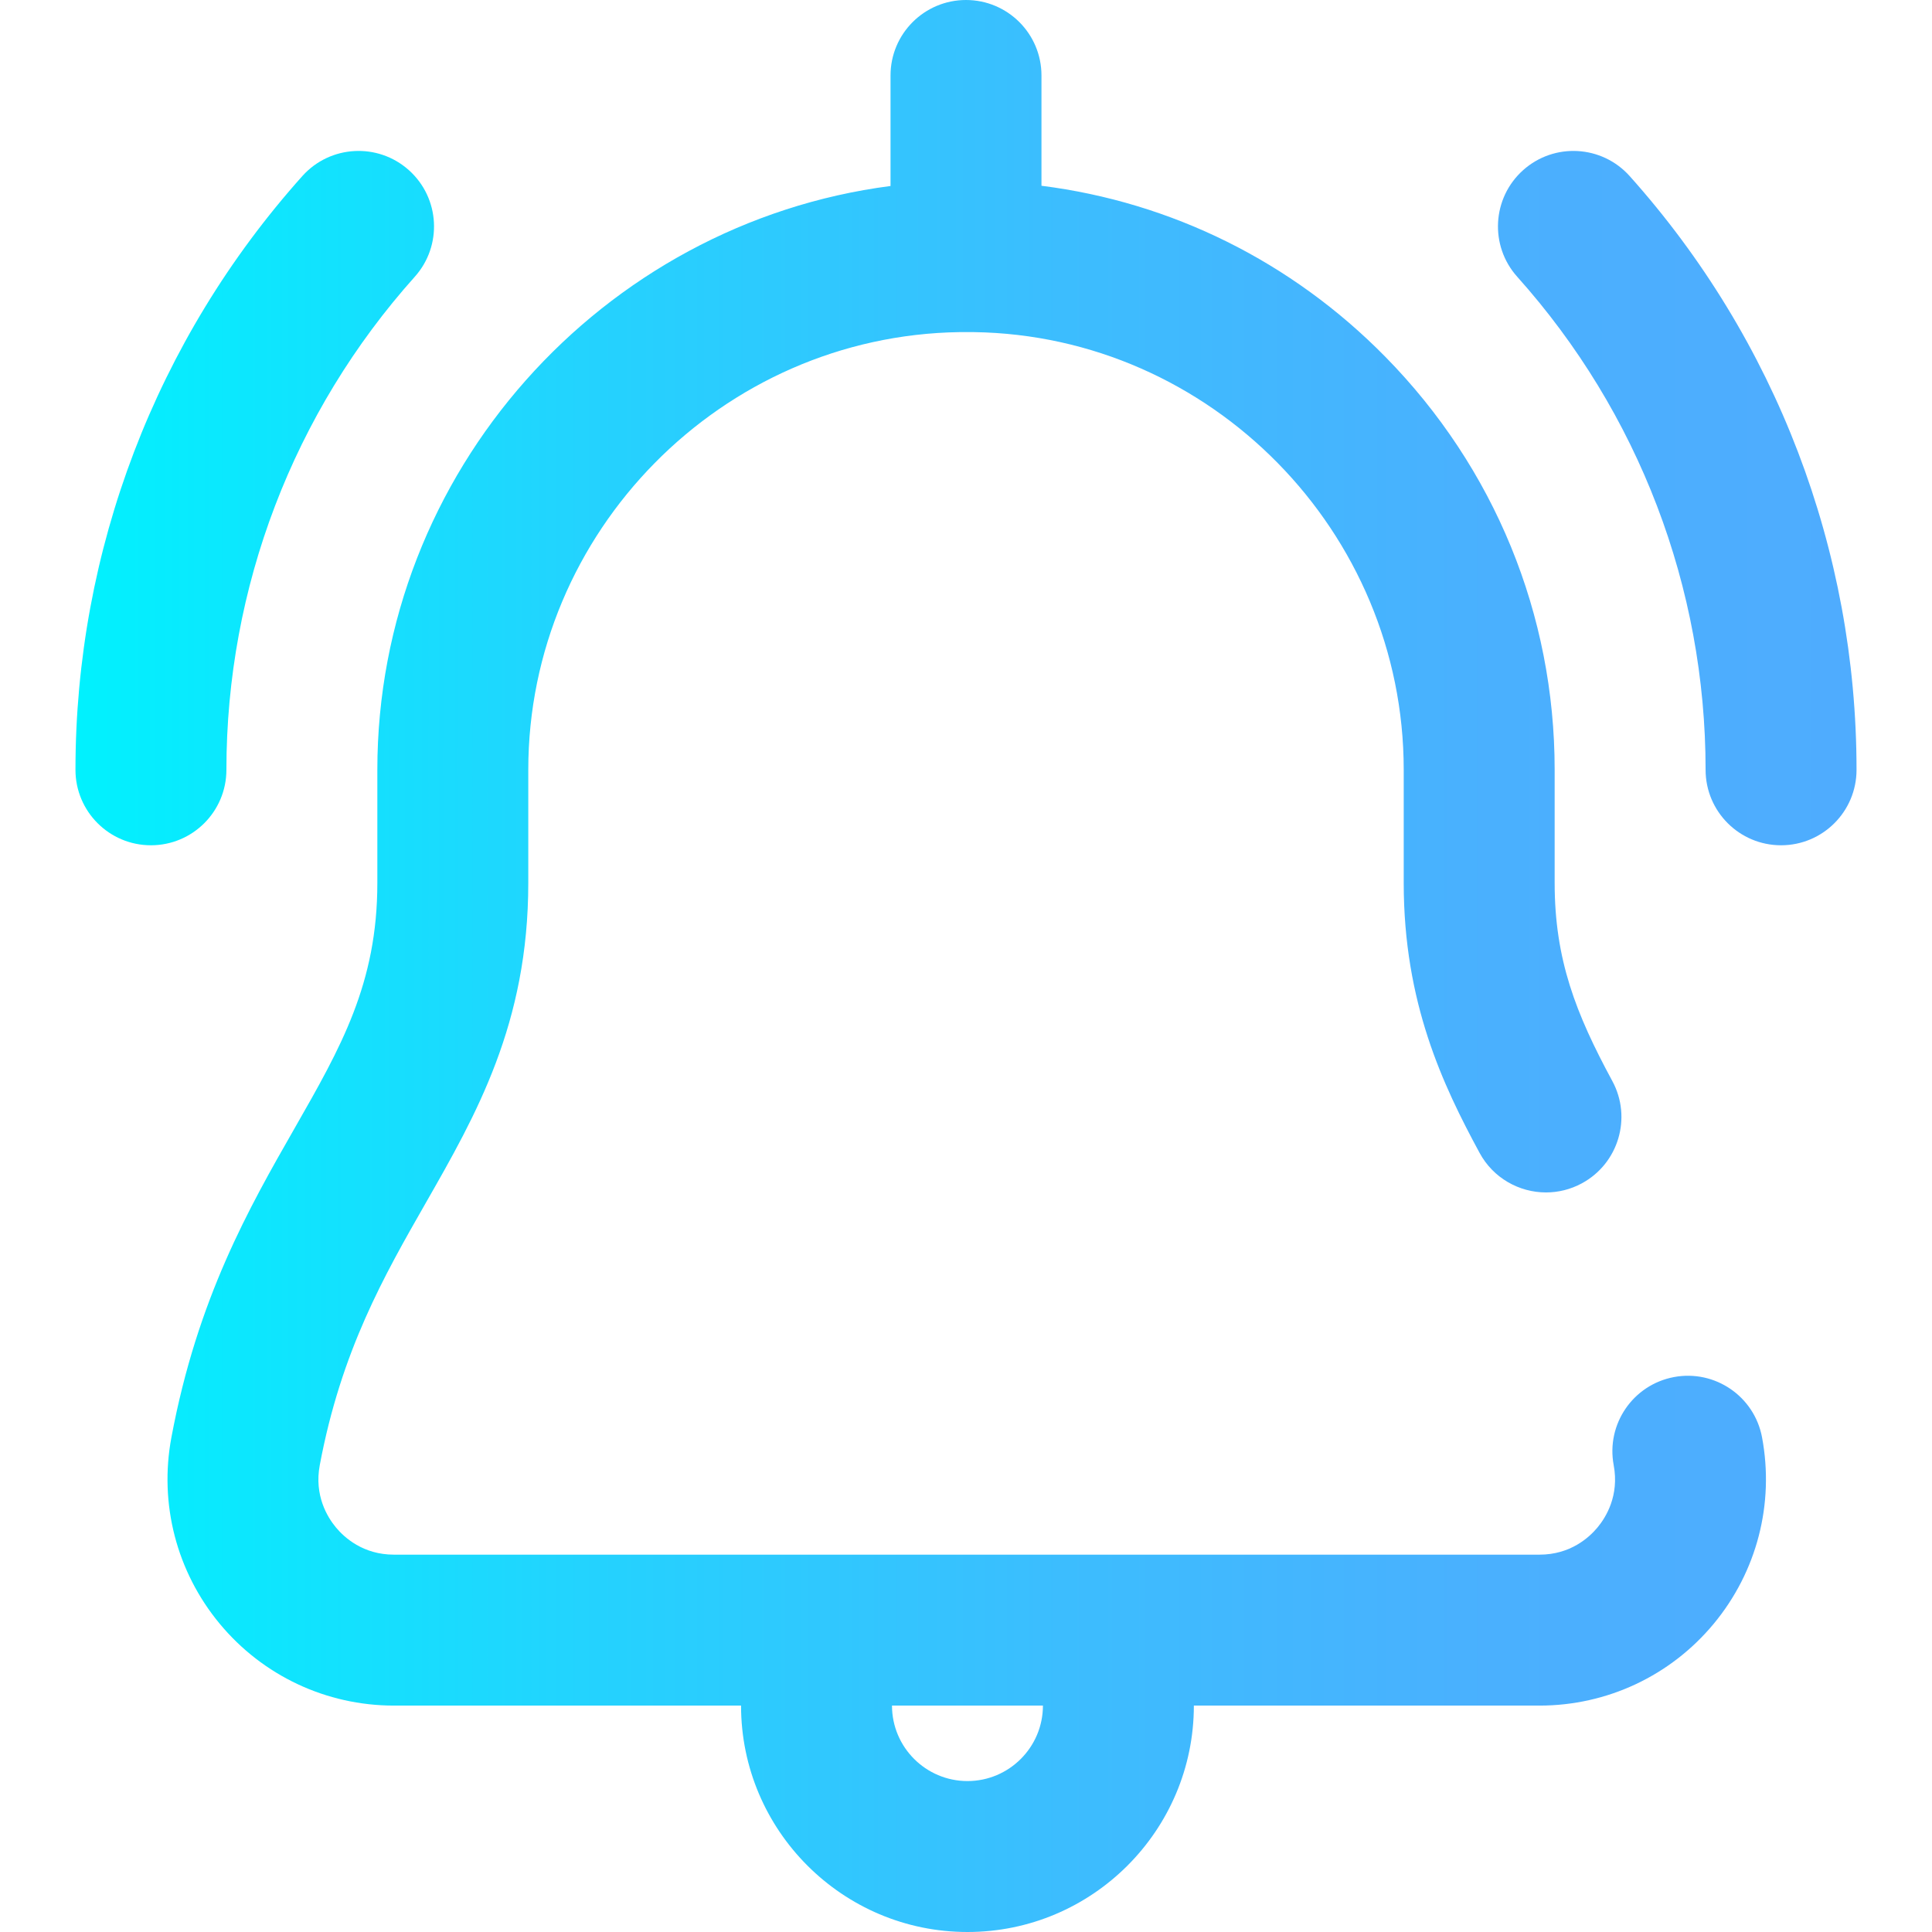 <?xml version="1.0" encoding="iso-8859-1"?>
<!-- Generator: Adobe Illustrator 19.0.0, SVG Export Plug-In . SVG Version: 6.00 Build 0)  -->
<svg version="1.1" id="Capa_1" xmlns="http://www.w3.org/2000/svg" xmlns:xlink="http://www.w3.org/1999/xlink" x="0px" y="0px"
	 viewBox="0 0 512 512" style="enable-background:new 0 0 512 512;" xml:space="preserve">
<linearGradient id="SVGID_1_" gradientUnits="userSpaceOnUse" x1="20" y1="258" x2="492" y2="258" gradientTransform="matrix(1 0 0 -1 0 514)">
	<stop  offset="0" style="stop-color:#00F2FE"/>
	<stop  offset="0.021" style="stop-color:#03EFFE"/>
	<stop  offset="0.293" style="stop-color:#24D2FE"/>
	<stop  offset="0.554" style="stop-color:#3CBDFE"/>
	<stop  offset="0.796" style="stop-color:#4AB0FE"/>
	<stop  offset="1" style="stop-color:#4FACFE"/>
</linearGradient>
<path style="fill:url(#SVGID_1_);" d="M443.619,364.936c-10.856,2.035-18.009,12.485-15.975,23.341
	c1.51,8.055-2.031,13.795-4.275,16.5c-2.239,2.697-7.215,7.223-15.38,7.223H104.397c-8.165,0-13.141-4.525-15.38-7.223
	c-2.244-2.705-5.785-8.445-4.275-16.5c5.673-30.272,17.056-50.183,28.064-69.439C126.176,295.455,140,271.274,140,234v-30
	c0-63.067,51.263-115.072,114.302-115.987h3.781C320.908,88.925,372,140.93,372,204v30c0,31.723,10.377,53.552,20.104,71.523
	c3.62,6.688,10.5,10.484,17.606,10.484c3.215,0,6.477-0.777,9.502-2.415c9.715-5.257,13.327-17.395,8.069-27.108
	C417.604,268.602,412,254.281,412,234v-30c0-41.161-15.943-80.037-44.894-109.466C342.296,69.312,310.439,53.574,276,49.23V20
	c0-11.046-8.954-20-20-20s-20,8.954-20,20v29.289C159.542,59.209,100,125.181,100,204v30c0,26.647-9.673,43.566-21.919,64.986
	c-12.064,21.104-25.739,45.023-32.655,81.924c-3.301,17.616,1.369,35.626,12.813,49.414C69.673,444.1,86.497,452,104.397,452h91.989
	c0,33.084,26.916,60,60,60s60-26.916,60-60h91.603c17.9,0,34.725-7.9,46.158-21.676c11.444-13.788,16.114-31.798,12.813-49.414
	C464.927,370.053,454.477,362.901,443.619,364.936z M256.387,472c-11.028,0-20-8.972-20-20h40
	C276.387,463.028,267.415,472,256.387,472z M40,224.006c-11.046,0-20-8.954-20-20C20,145.85,41.352,89.97,80.122,46.66
	c7.367-8.229,20.011-8.929,28.241-1.562c8.229,7.367,8.929,20.011,1.562,28.241C77.73,109.304,60,155.708,60,204.006
	C60,215.052,51.046,224.006,40,224.006z M492,204.006c0,11.046-8.954,20-20,20s-20-8.954-20-20
	c0-48.298-17.73-94.703-49.925-130.667c-7.367-8.23-6.668-20.874,1.562-28.241s20.874-6.668,28.241,1.562
	C470.648,89.97,492,145.85,492,204.006z"/>
<g>
</g>
<g>
</g>
<g>
</g>
<g>
</g>
<g>
</g>
<g>
</g>
<g>
</g>
<g>
</g>
<g>
</g>
<g>
</g>
<g>
</g>
<g>
</g>
<g>
</g>
<g>
</g>
<g>
</g>
</svg>
